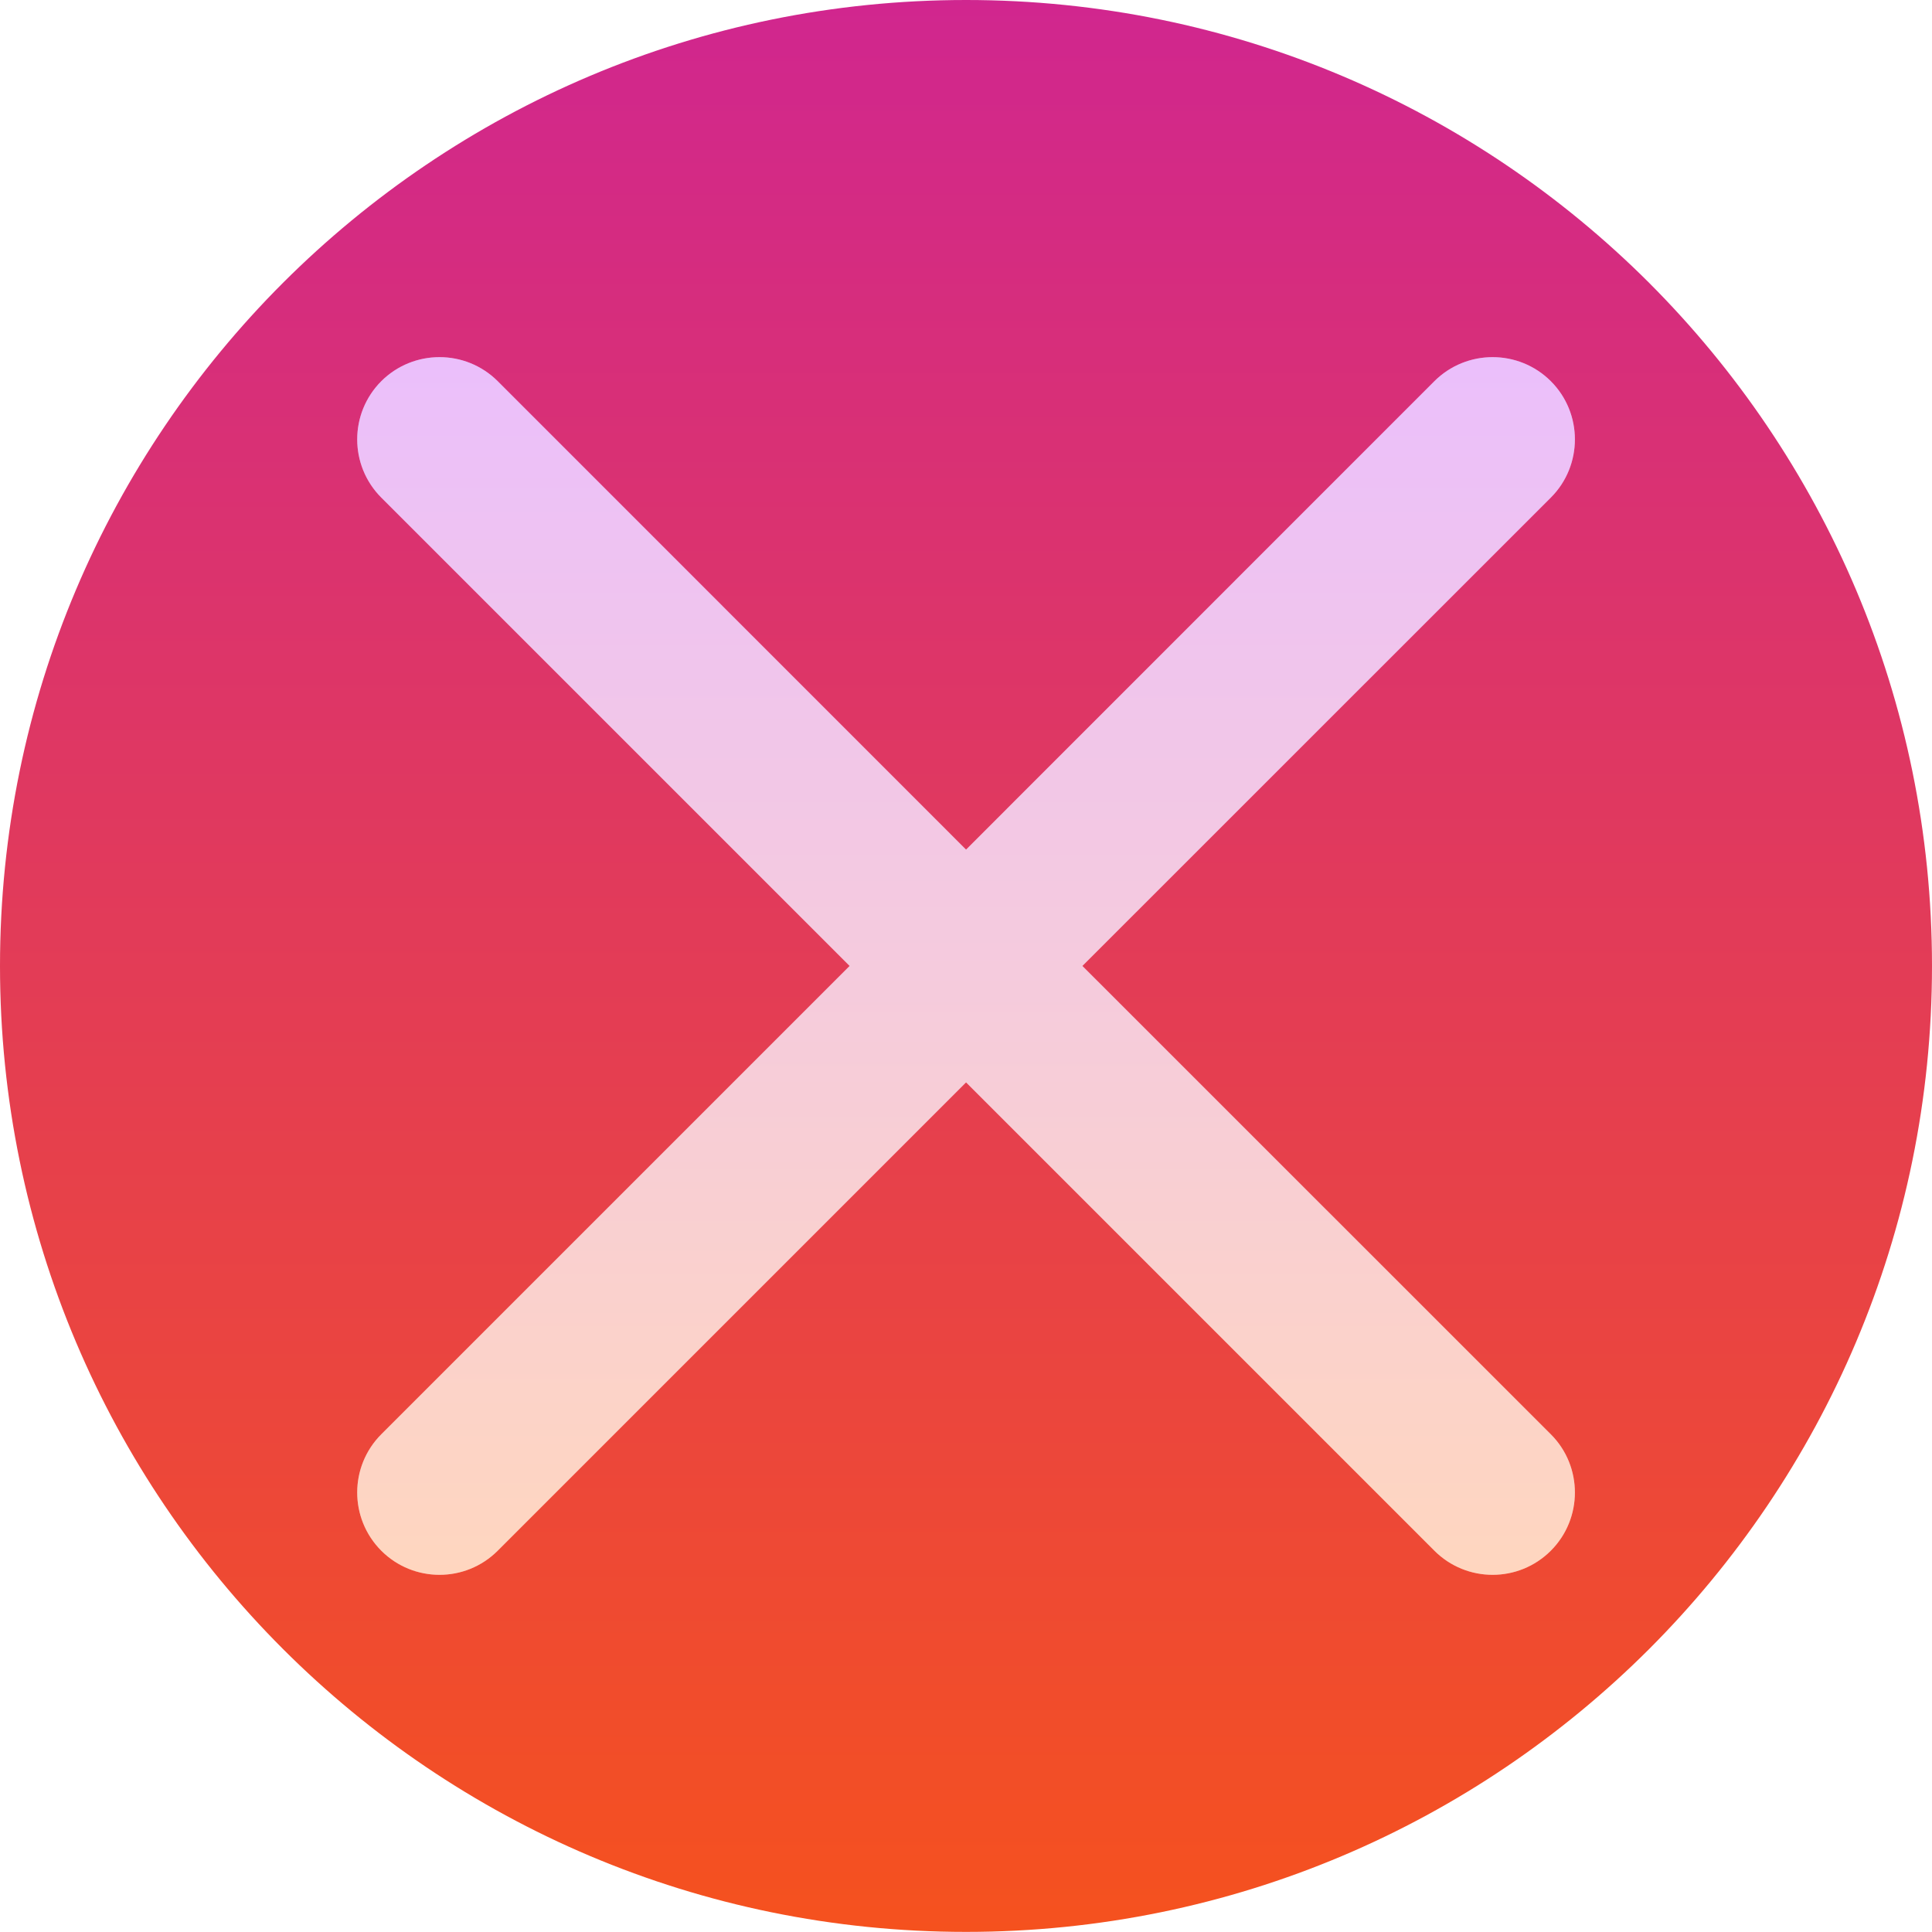 <?xml version="1.0" encoding="UTF-8"?>
<svg id="Layer_2" data-name="Layer 2" xmlns="http://www.w3.org/2000/svg" xmlns:xlink="http://www.w3.org/1999/xlink" viewBox="0 0 183.53 183.52">
  <defs>
    <style>
      .cls-1 {
        fill: url(#linear-gradient);
      }

      .cls-2 {
        fill: url(#linear-gradient-2);
        opacity: .25;
      }
    </style>
    <linearGradient id="linear-gradient" x1="91.77" y1="-161.51" x2="91.77" y2="232.37" gradientUnits="userSpaceOnUse">
      <stop offset="0" stop-color="#b000f2"/>
      <stop offset="1" stop-color="#ff5d00"/>
    </linearGradient>
    <linearGradient id="linear-gradient-2" x1="91.77" y1="33.93" x2="91.77" y2="149.6" xlink:href="#linear-gradient"/>
  </defs>
  <g id="Layer_1-2" data-name="Layer 1">
    <g>
      <path class="cls-1" d="m156.66,26.87C140.05,10.27,117.11,0,91.77,0S43.49,10.27,26.88,26.87C10.27,43.48,0,66.42,0,91.76c0,50.68,41.09,91.76,91.77,91.76,25.34,0,48.28-10.27,64.89-26.87,16.6-16.61,26.87-39.55,26.87-64.89s-10.27-48.28-26.87-64.89Zm-9.34,109.38c3.05,3.05,3.05,8.01,0,11.06-3.06,3.06-8.01,3.05-11.06,0l-44.49-44.49-44.49,44.49c-3.06,3.06-8.01,3.05-11.06,0-3.05-3.06-3.05-8,0-11.06l44.49-44.49-44.49-44.49c-3.05-3.06-3.05-8,0-11.06,3.05-3.04,8-3.05,11.06,0l44.49,44.5,44.49-44.5c3.05-3.04,8-3.05,11.06,0,3.05,3.05,3.05,8.01,0,11.06l-44.5,44.49,44.5,44.49Z"/>
      <path class="cls-2" d="m147.32,136.25c3.05,3.05,3.05,8.01,0,11.06-3.06,3.06-8.01,3.05-11.06,0l-44.49-44.49-44.49,44.49c-3.06,3.06-8.01,3.05-11.06,0-3.05-3.06-3.05-8,0-11.06l44.49-44.49-44.49-44.49c-3.05-3.06-3.05-8,0-11.06,3.05-3.04,8-3.05,11.06,0l44.49,44.5,44.49-44.5c3.05-3.04,8-3.05,11.06,0,3.05,3.05,3.05,8.01,0,11.06l-44.5,44.49,44.5,44.49Z"/>
    </g>
  </g>
</svg>